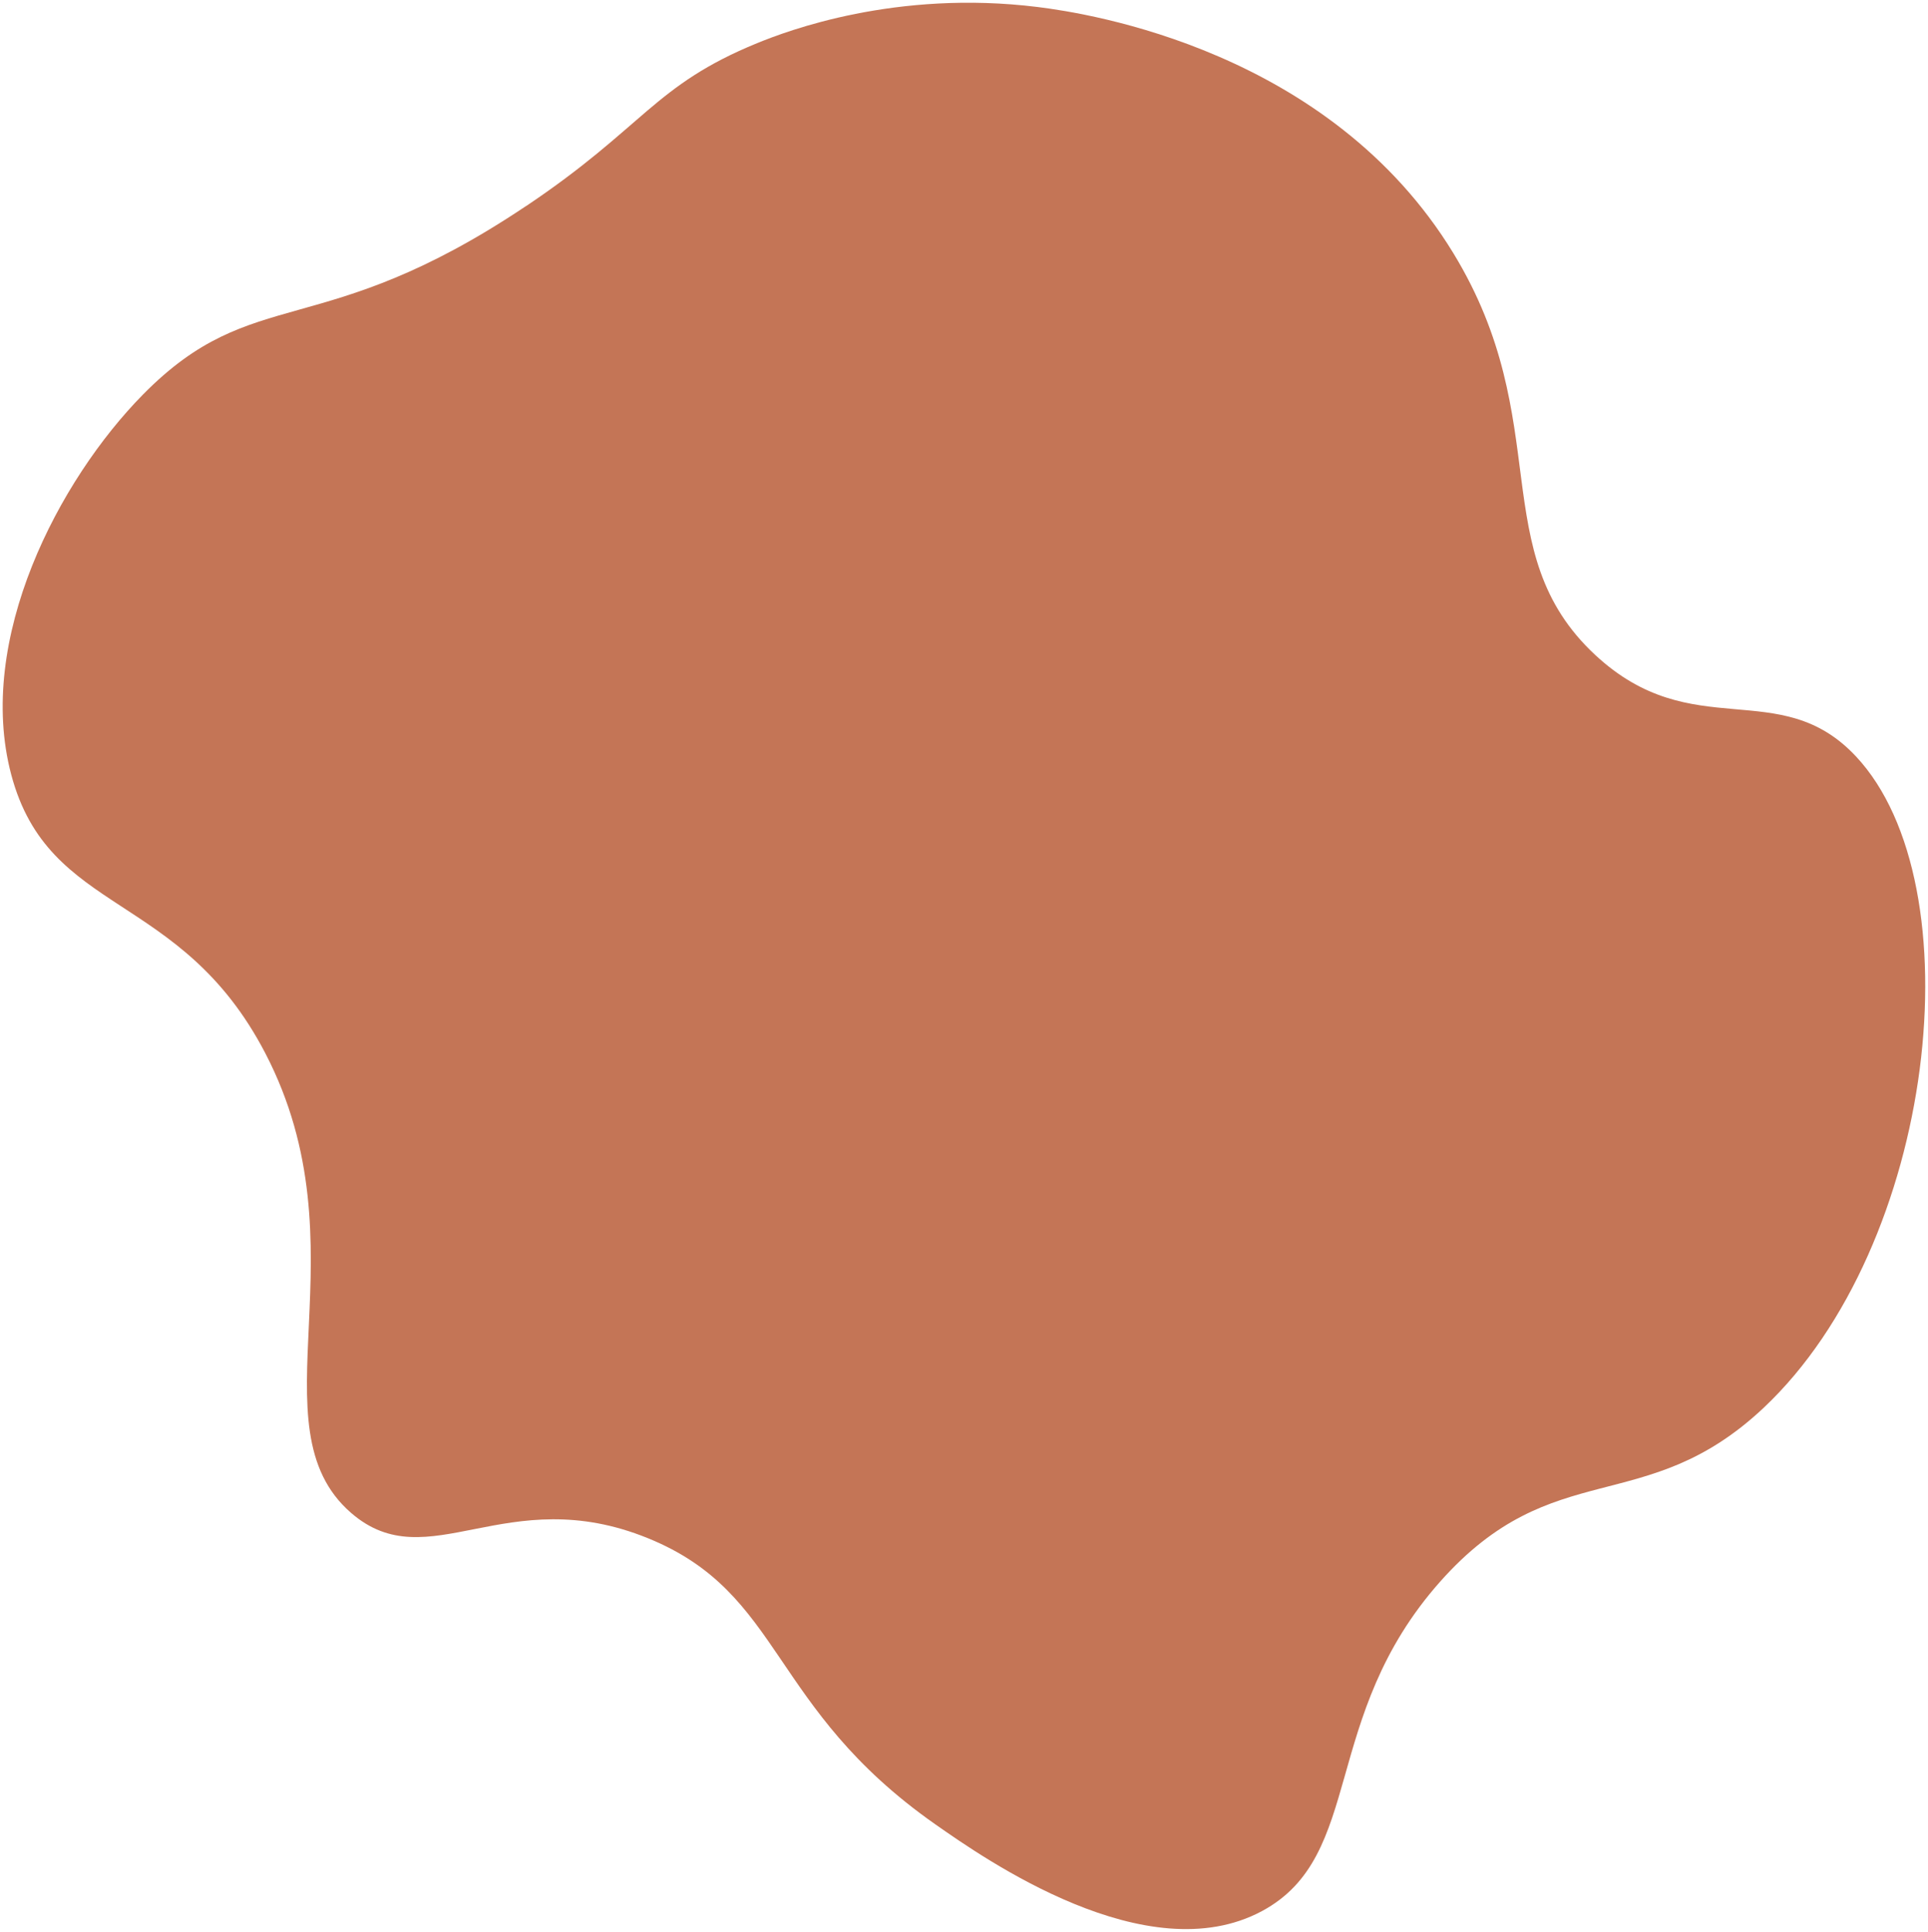 <?xml version="1.0" encoding="UTF-8"?>
<svg id="blob" xmlns="http://www.w3.org/2000/svg" width="350" height="350.67" viewBox="0 0 350 350.67">

  <path fill="#C47556" class="blobpath" d="M95.5,37.41c21.43-14.36,23.21-21.91,41.93-29.57,5.47-2.24,25.24-9.75,50.92-6.57,9.41,1.16,53.03,7.89,75.48,44.68,18.72,30.68,5.56,54.16,25.76,72.94,17.72,16.47,33.43,3.58,47.32,18.4,21.83,23.28,14.65,88.73-16.77,118.28-21.51,20.22-38.09,8.31-58.71,31.54-21.86,24.64-13.58,49.73-32.35,59.8-20.86,11.19-50.33-9.48-59.31-15.77-30.34-21.28-27.45-41.86-52.12-51.91-25.8-10.51-39.9,7.54-53.91-4.6-18.09-15.68,2.85-48.01-15.58-83.45-15.41-29.64-39.3-24.81-46.13-50.6-6.49-24.52,8.61-53.43,23.96-69,20.17-20.45,32.11-9.12,69.49-34.17Z"/>
</svg>